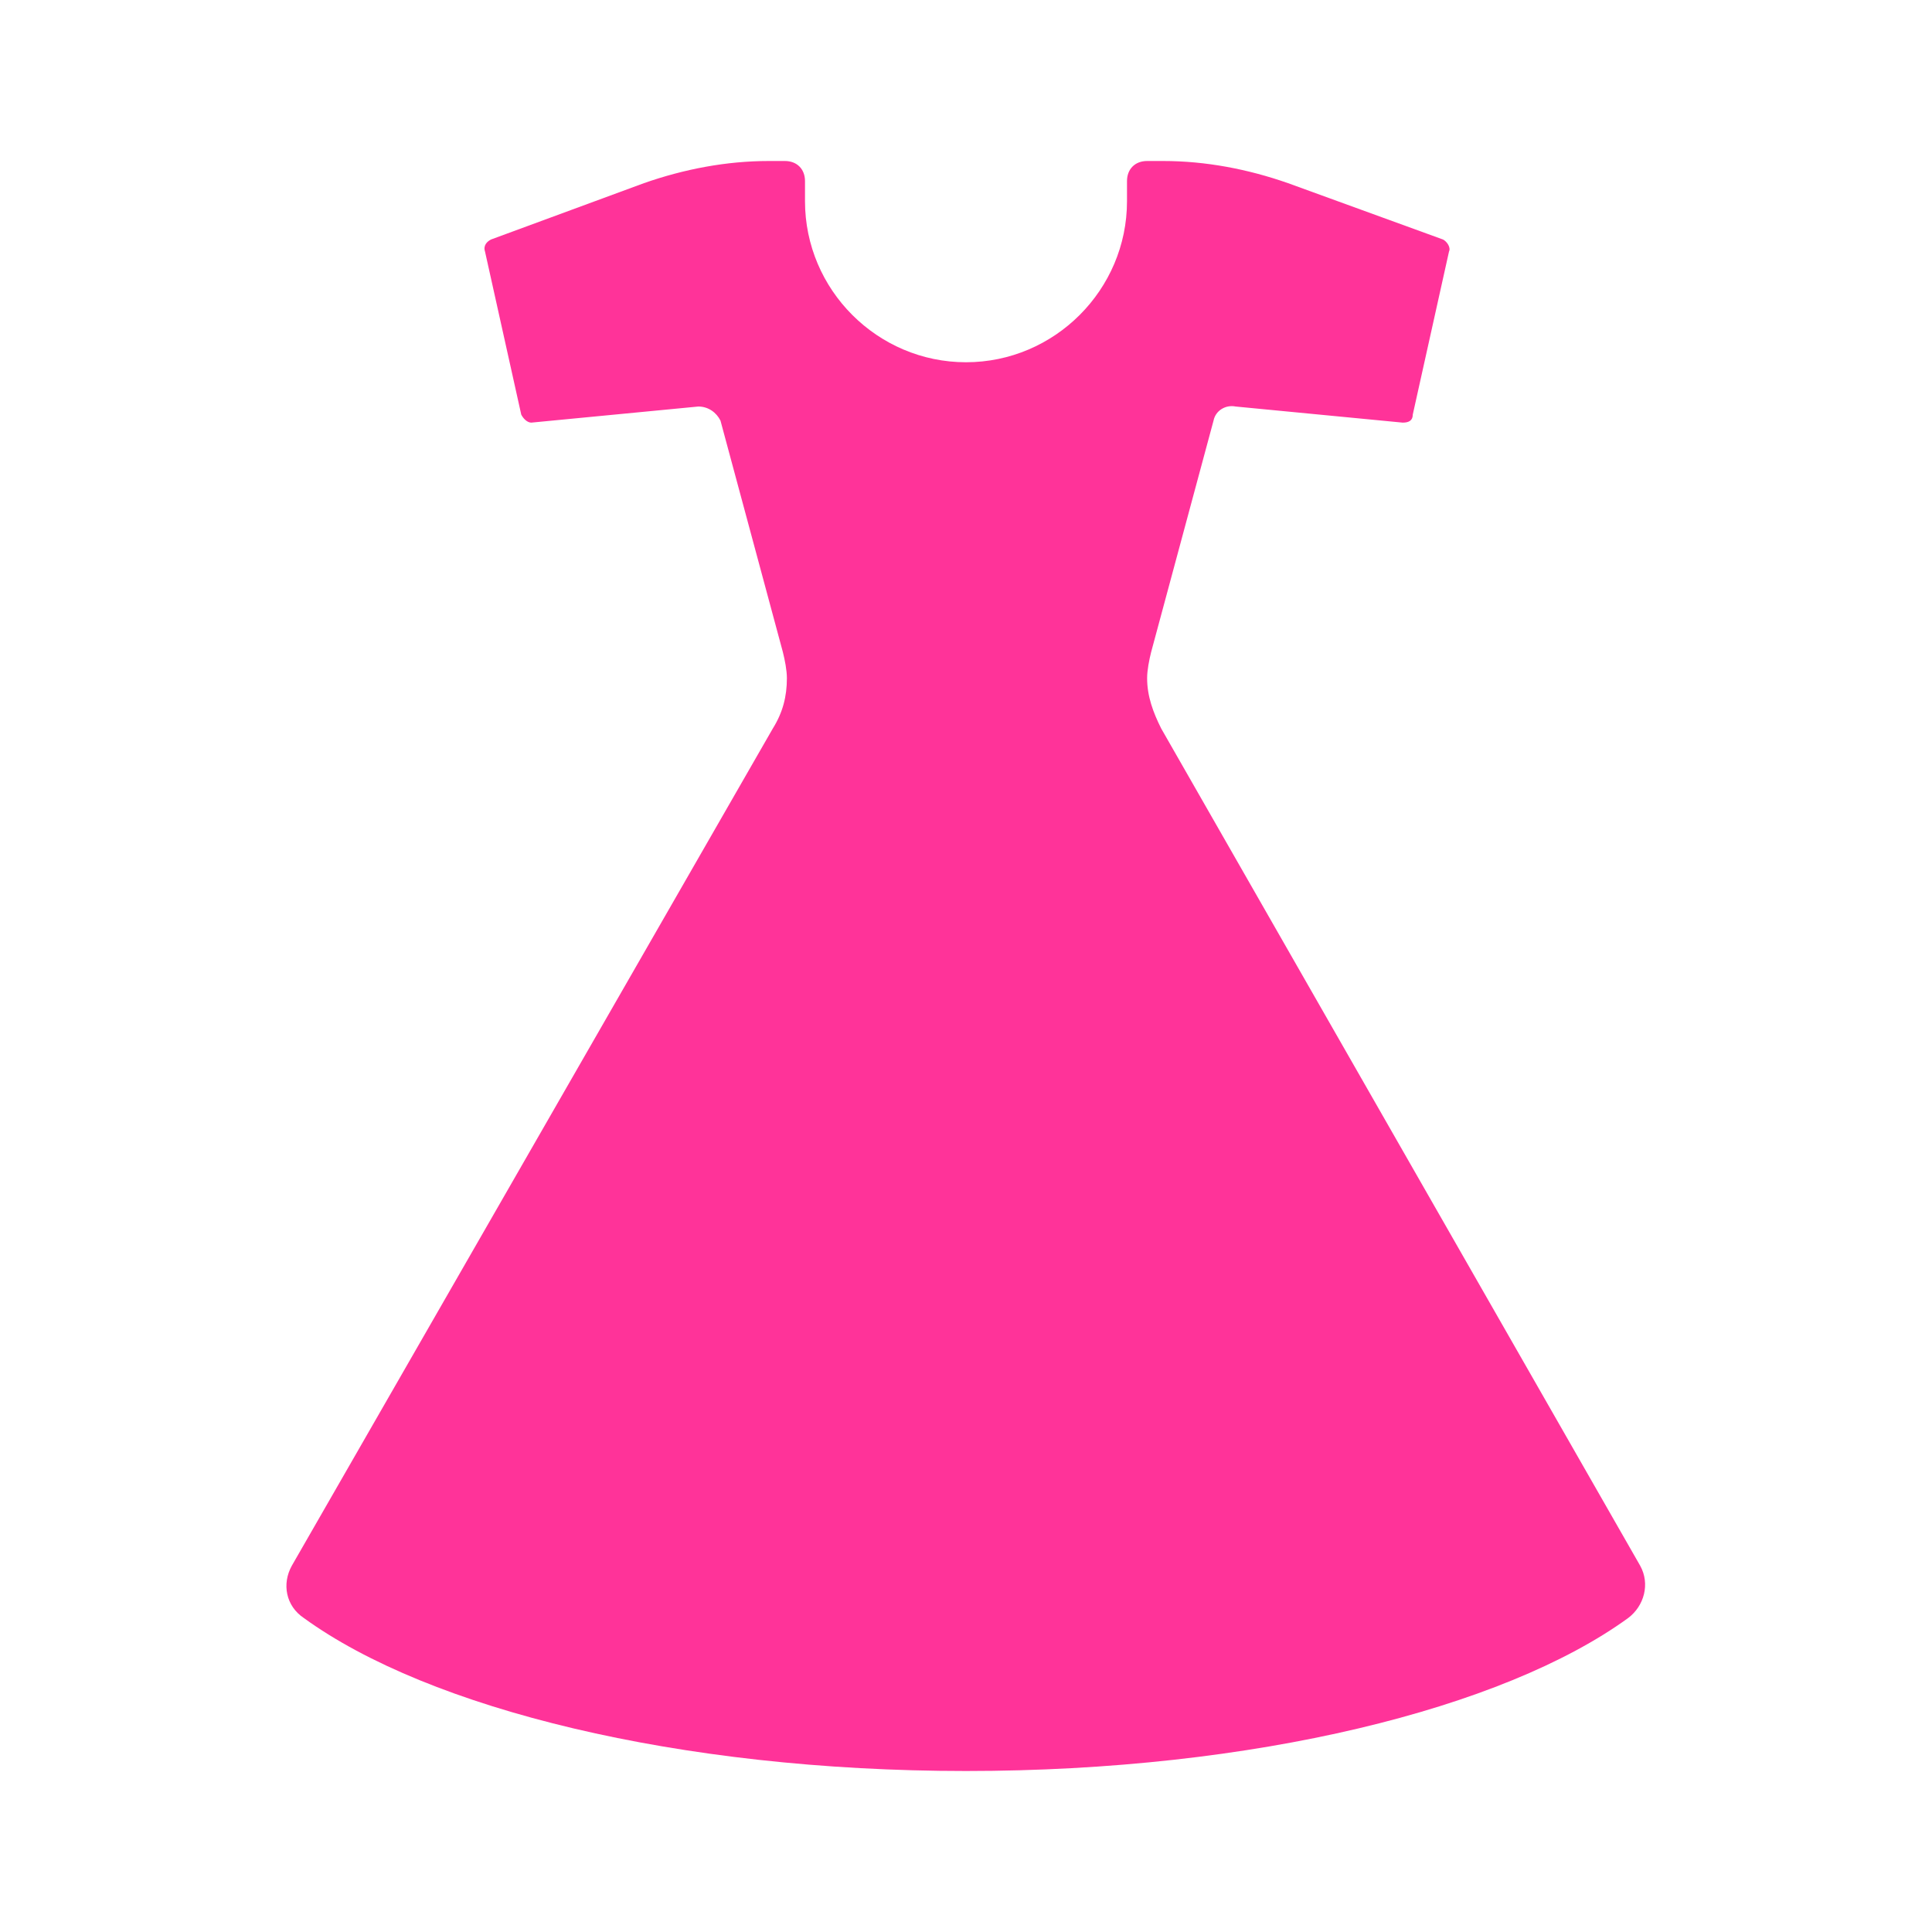 <svg width="96" height="96" xmlns="http://www.w3.org/2000/svg" xmlns:xlink="http://www.w3.org/1999/xlink" overflow="hidden"><defs><clipPath id="clip0"><rect x="592" y="312" width="96" height="96"/></clipPath></defs><g clip-path="url(#clip0)" transform="translate(-592 -312)"><path d="M673.5 389.8 649.7 348.2C649.3 347.4 649 346.6 649 345.7 649 345.3 649.1 344.8 649.2 344.4L652.3 332.9C652.4 332.4 652.9 332.1 653.4 332.2L661.7 333C662 333 662.2 332.9 662.2 332.6L664 324.5C664.1 324.3 663.9 324 663.7 323.9L656 321.1C654 320.4 651.9 320 649.8 320L649 320C648.4 320 648 320.4 648 321L648 322C648 326.4 644.4 330 640 330 635.6 330 632 326.4 632 322L632 321C632 320.4 631.6 320 631 320L630.2 320C628.1 320 626 320.4 624 321.1L616.4 323.9C616.2 324 616 324.2 616.1 324.5L617.9 332.6C618 332.8 618.2 333 618.4 333L626.7 332.2C627.2 332.2 627.6 332.5 627.8 332.9L630.9 344.4C631 344.8 631.1 345.3 631.1 345.7 631.1 346.6 630.9 347.4 630.4 348.2L606.5 389.8C606 390.7 606.2 391.8 607.1 392.4 613.3 396.9 625.7 400 640 400 654.3 400 666.7 396.9 672.9 392.4 673.7 391.8 674 390.7 673.5 389.8Z" fill="#FF3399"/></g></svg>